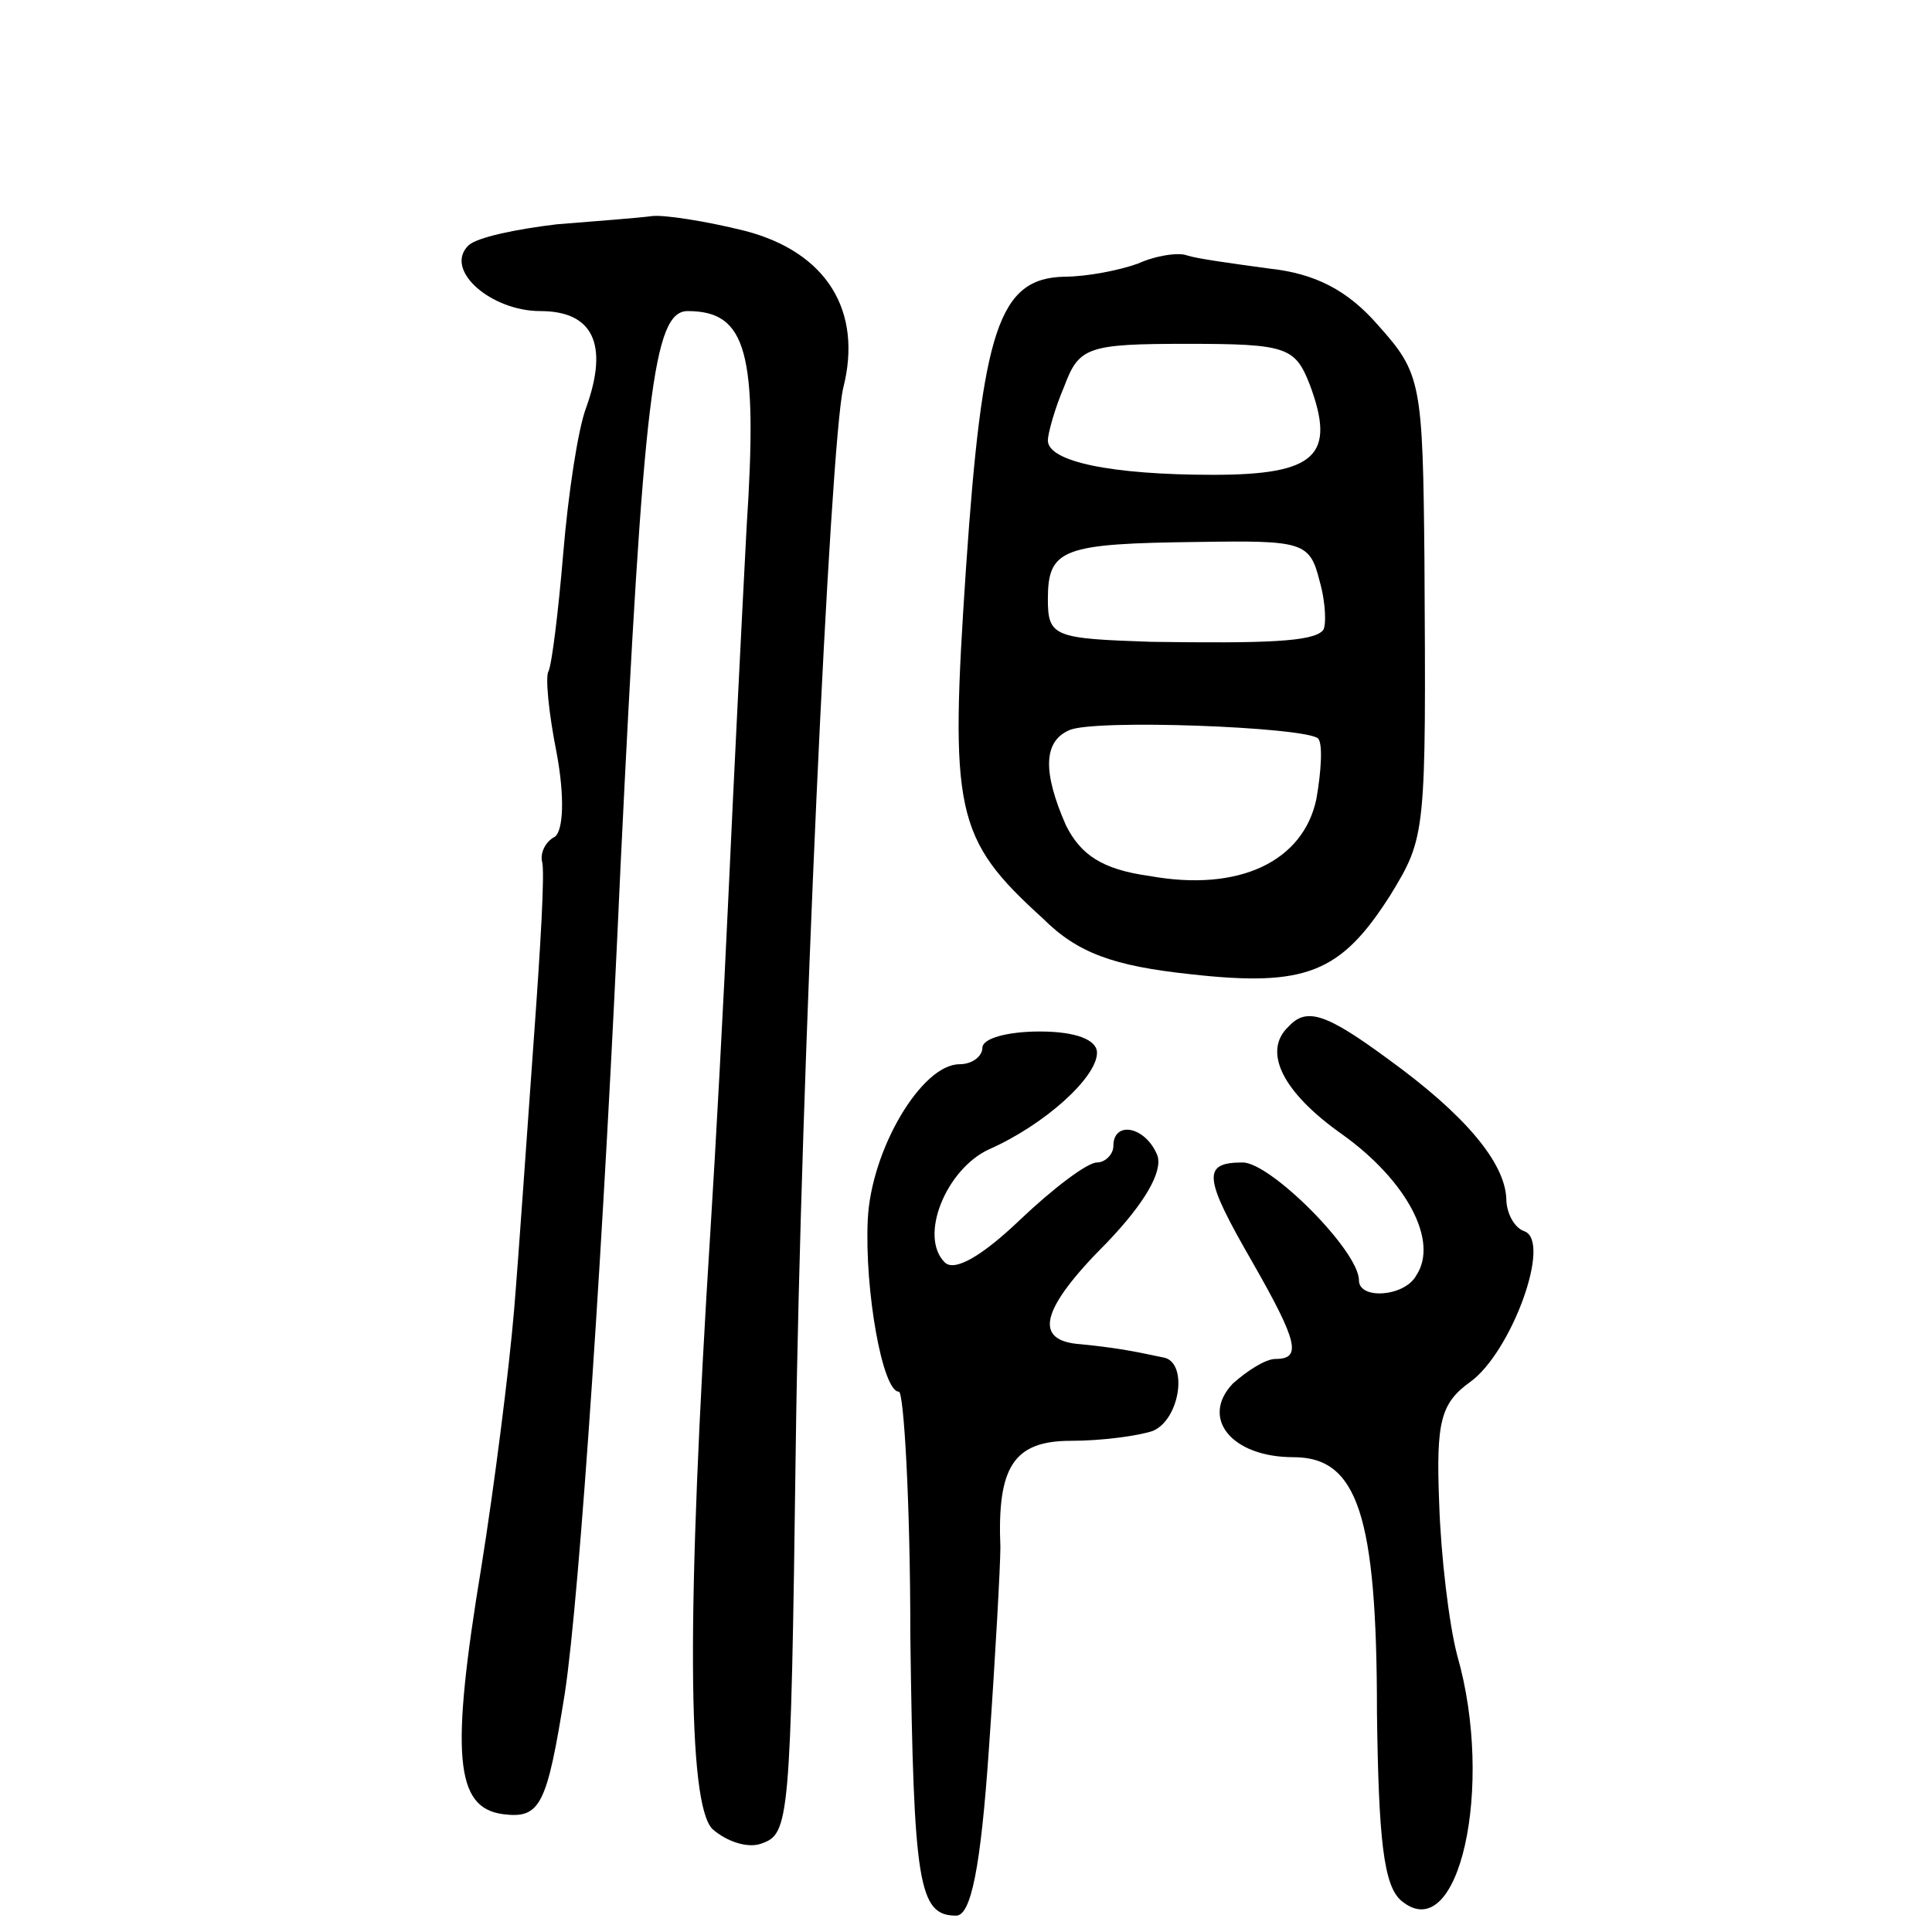 <?xml version="1.0" standalone="no"?>
<!DOCTYPE svg PUBLIC "-//W3C//DTD SVG 20010904//EN"
 "http://www.w3.org/TR/2001/REC-SVG-20010904/DTD/svg10.dtd">
<svg version="1.0" xmlns="http://www.w3.org/2000/svg"
 width="118pt" height="118pt" viewBox="0 0 118 118"
 preserveAspectRatio="xMidYMid meet">
<g transform="translate(0,118) scale(0.1,-0.1)"
fill="#000000" stroke="none">
<path d="M340 1043 c-25 -3 -49 -8 -54 -13 -15 -15 14 -40 44 -40 32 0 42 -20
28 -59 -5 -13 -11 -53 -14 -89 -3 -36 -7 -68 -9 -72 -2 -3 0 -25 5 -50 5 -27
4 -47 -1 -51 -6 -3 -9 -10 -8 -15 2 -5 -1 -54 -5 -109 -4 -55 -9 -129 -12
-165 -3 -36 -12 -107 -20 -157 -19 -115 -16 -147 13 -151 23 -3 27 5 38 74 9
59 24 280 34 505 14 288 20 339 41 339 36 0 43 -25 36 -132 -3 -57 -8 -157
-11 -223 -3 -66 -8 -158 -11 -205 -15 -237 -14 -351 1 -367 9 -8 22 -12 30 -9
17 6 18 12 21 241 3 228 21 614 29 648 12 47 -10 83 -60 96 -24 6 -50 10 -57
9 -7 -1 -33 -3 -58 -5z"/>
<path d="M695 1019 c-11 -4 -31 -8 -45 -8 -40 -1 -50 -32 -60 -178 -10 -149
-7 -165 47 -214 21 -21 43 -29 90 -34 71 -8 92 1 122 48 22 36 22 37 21 205
-1 108 -2 114 -28 143 -19 22 -39 32 -67 35 -22 3 -44 6 -50 8 -5 2 -19 0 -30
-5z m105 -74 c16 -43 4 -55 -59 -55 -62 0 -101 8 -101 21 0 4 4 19 10 33 9 24
14 26 75 26 61 0 66 -2 75 -25z m6 -120 c4 -14 4 -28 2 -30 -6 -7 -35 -8 -105
-7 -59 2 -63 3 -63 26 0 31 9 34 92 35 64 1 68 0 74 -24z m-1 -96 c3 -3 2 -20
-1 -37 -8 -38 -47 -57 -102 -47 -29 4 -42 13 -51 31 -14 32 -14 51 2 58 15 7
144 2 152 -5z"/>
<path d="M787 553 c-16 -15 -4 -40 33 -66 39 -28 59 -65 45 -86 -7 -13 -35
-15 -35 -3 0 18 -54 72 -71 72 -25 0 -24 -9 6 -61 28 -49 30 -59 14 -59 -6 0
-17 -7 -26 -15 -20 -21 -1 -45 37 -45 39 0 51 -35 51 -156 1 -77 4 -106 15
-115 35 -29 57 70 34 150 -5 19 -10 61 -11 93 -2 50 1 61 19 74 25 18 50 86
33 92 -6 2 -11 11 -11 20 -1 22 -25 51 -72 85 -38 28 -50 32 -61 20z"/>
<path d="M600 540 c0 -5 -6 -10 -14 -10 -23 0 -54 -52 -56 -95 -2 -43 9 -105
19 -105 3 0 7 -67 7 -149 2 -152 5 -171 28 -171 9 0 15 29 20 102 4 57 7 112
7 123 -2 49 8 65 43 65 19 0 41 3 50 6 17 7 22 43 6 45 -5 1 -14 3 -20 4 -5 1
-19 3 -30 4 -29 2 -25 21 16 62 23 24 34 43 31 53 -7 18 -27 22 -27 6 0 -5 -5
-10 -10 -10 -6 0 -27 -16 -47 -35 -23 -22 -40 -32 -46 -26 -16 16 1 57 27 69
34 15 66 44 66 59 0 8 -13 13 -35 13 -19 0 -35 -4 -35 -10z"/>
</g>
</svg>

